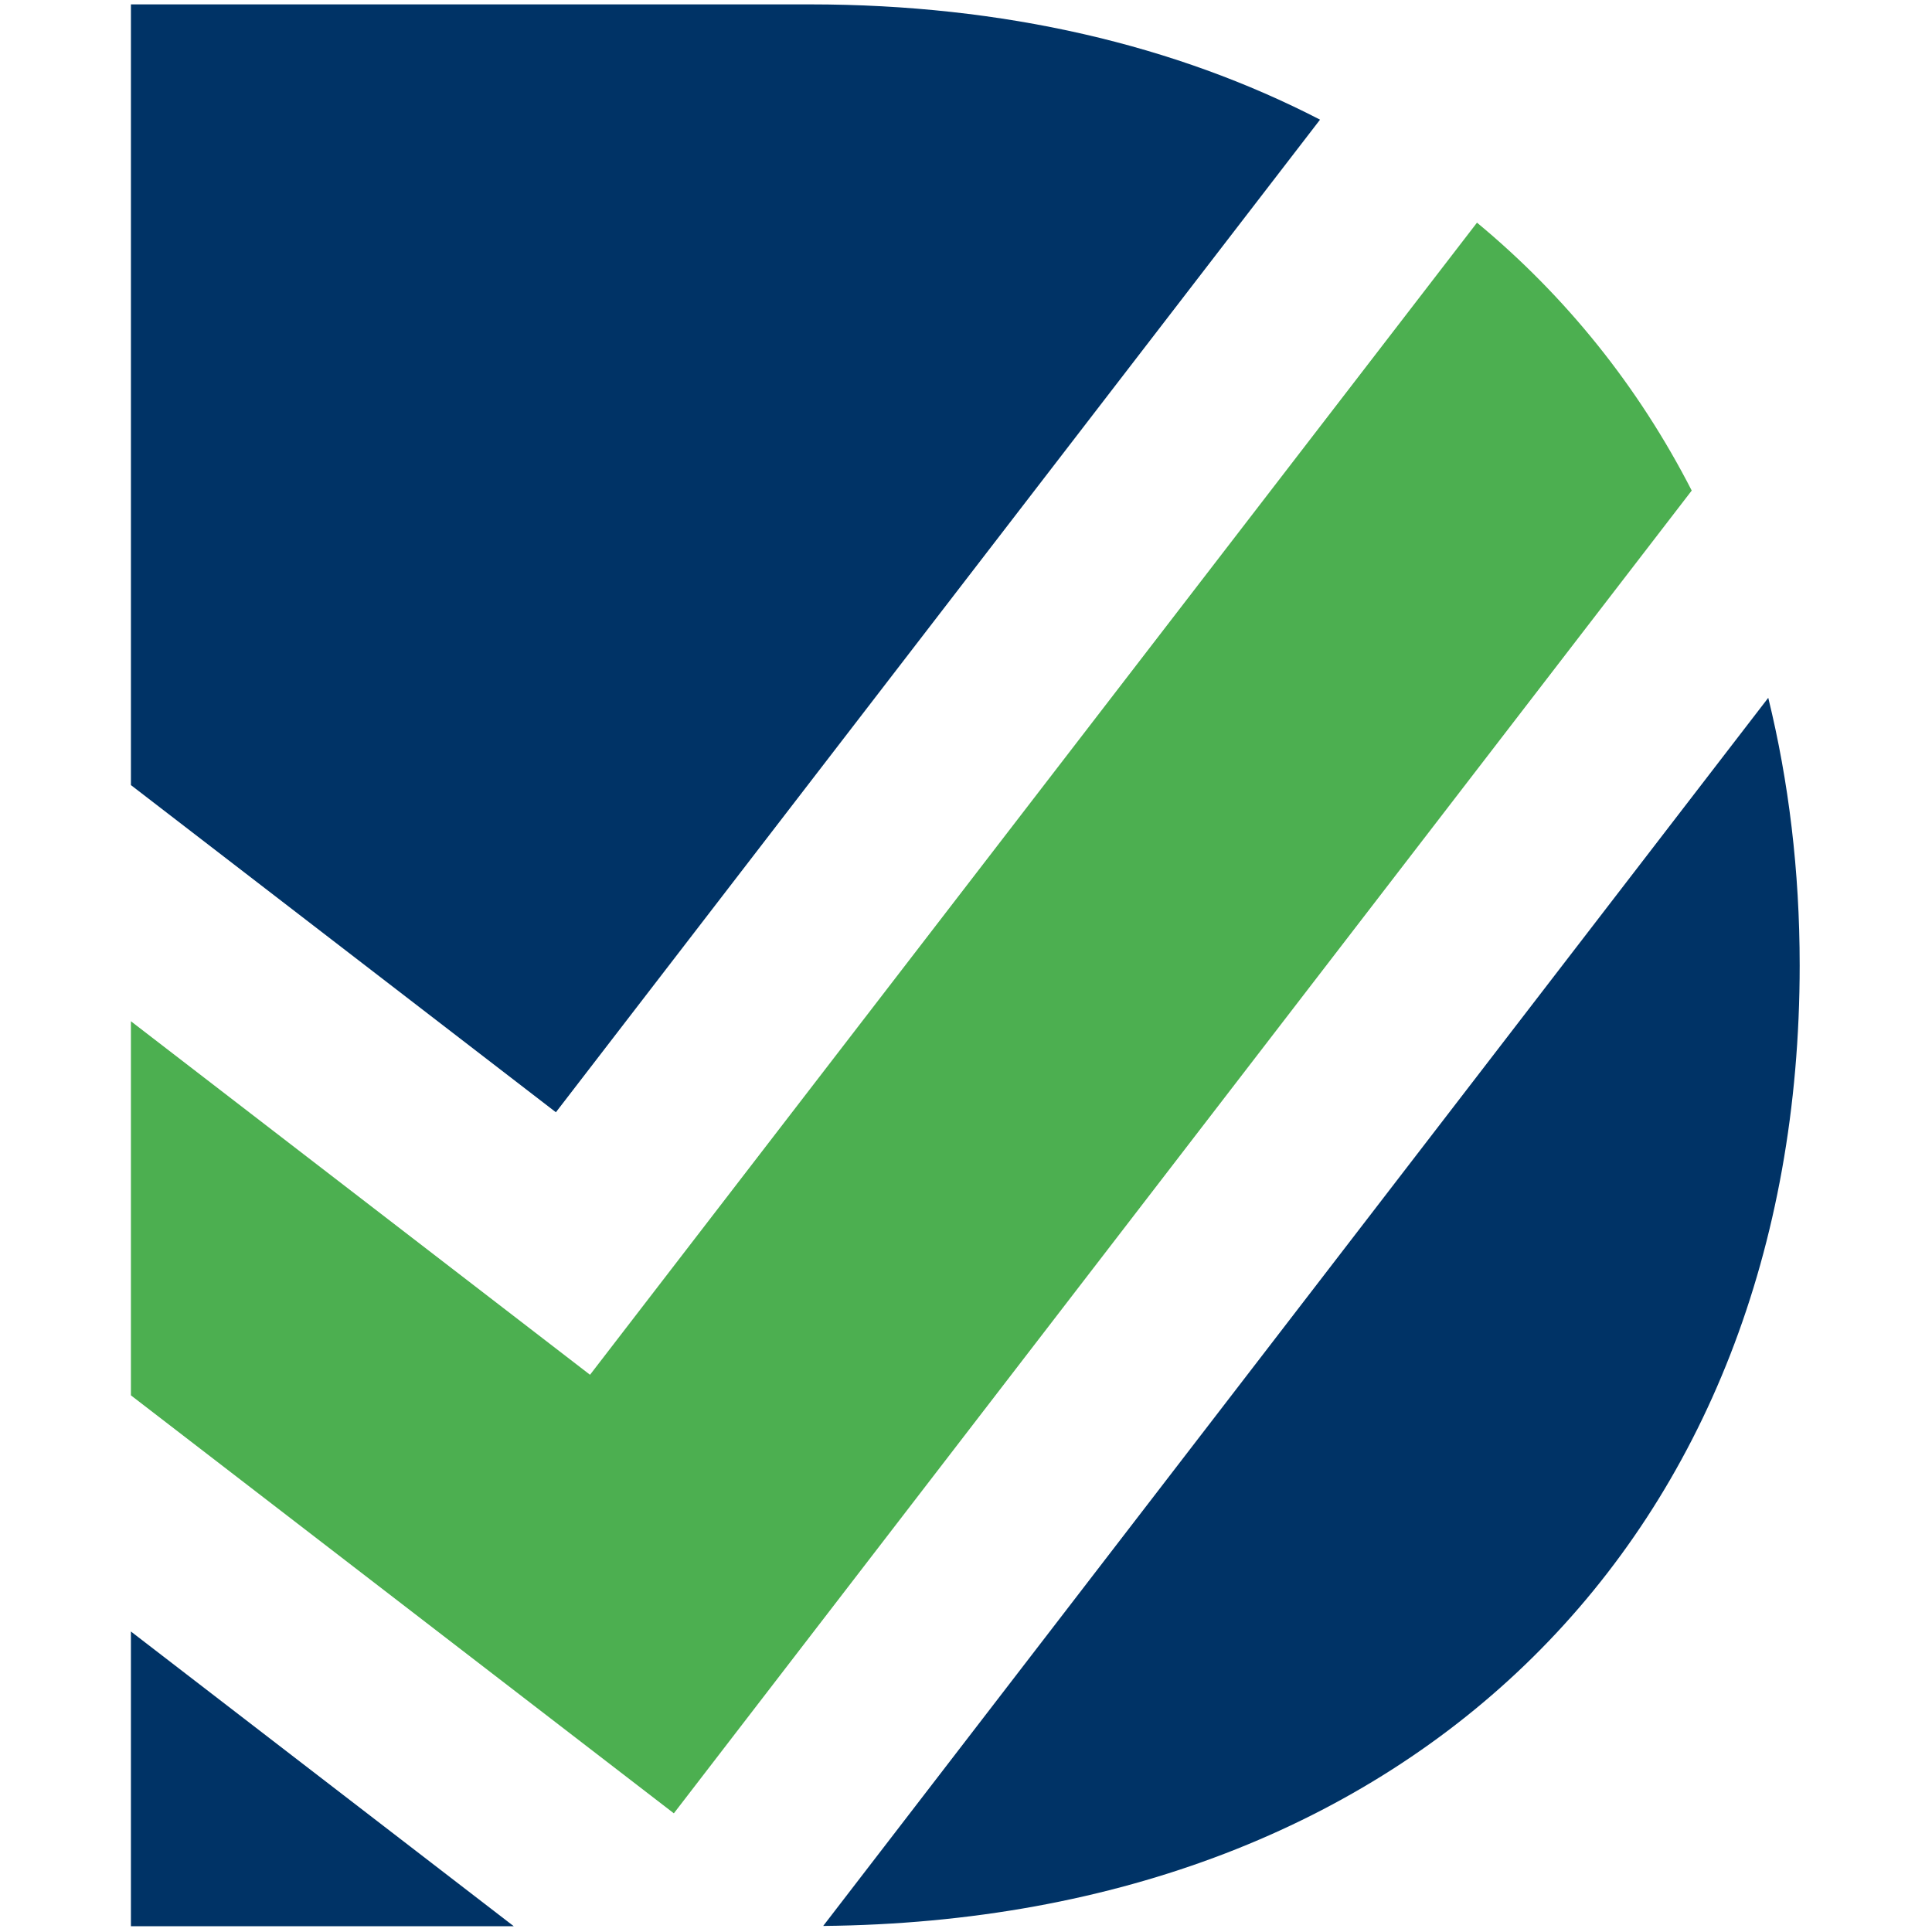 <?xml version="1.0" encoding="UTF-8" standalone="no"?><!DOCTYPE svg PUBLIC "-//W3C//DTD SVG 1.1//EN" "http://www.w3.org/Graphics/SVG/1.1/DTD/svg11.dtd"><svg width="100%" height="100%" viewBox="0 0 516 516" version="1.1" xmlns="http://www.w3.org/2000/svg" xmlns:xlink="http://www.w3.org/1999/xlink" xml:space="preserve" xmlns:serif="http://www.serif.com/" style="fill-rule:evenodd;clip-rule:evenodd;stroke-linejoin:round;stroke-miterlimit:2;"><g><path d="M219.859,514.383c157.928,-1.535 260.801,-104.576 260.801,-256.57c-0,-25.254 -2.923,-49.117 -8.392,-71.44l-252.409,328.01Z" style="fill:#036;fill-rule:nonzero;"/><path d="M148.471,297.062l204.085,-265.103c-38.506,-19.888 -84.447,-30.79 -136.25,-30.79l-181.34,-0l-0,208.512l113.505,87.381Z" style="fill:#036;fill-rule:nonzero;"/><path d="M34.965,435.742l0,78.714l102.251,0l-102.251,-78.714Z" style="fill:#036;fill-rule:nonzero;"/><path d="M451.826,131.022l-271.852,353.28l-145.009,-111.633l0,-99.913l122.619,94.42l236.893,-307.708c23.711,19.645 43.091,43.726 57.349,71.554" style="fill:#4caf50;fill-rule:nonzero;"/></g></svg>